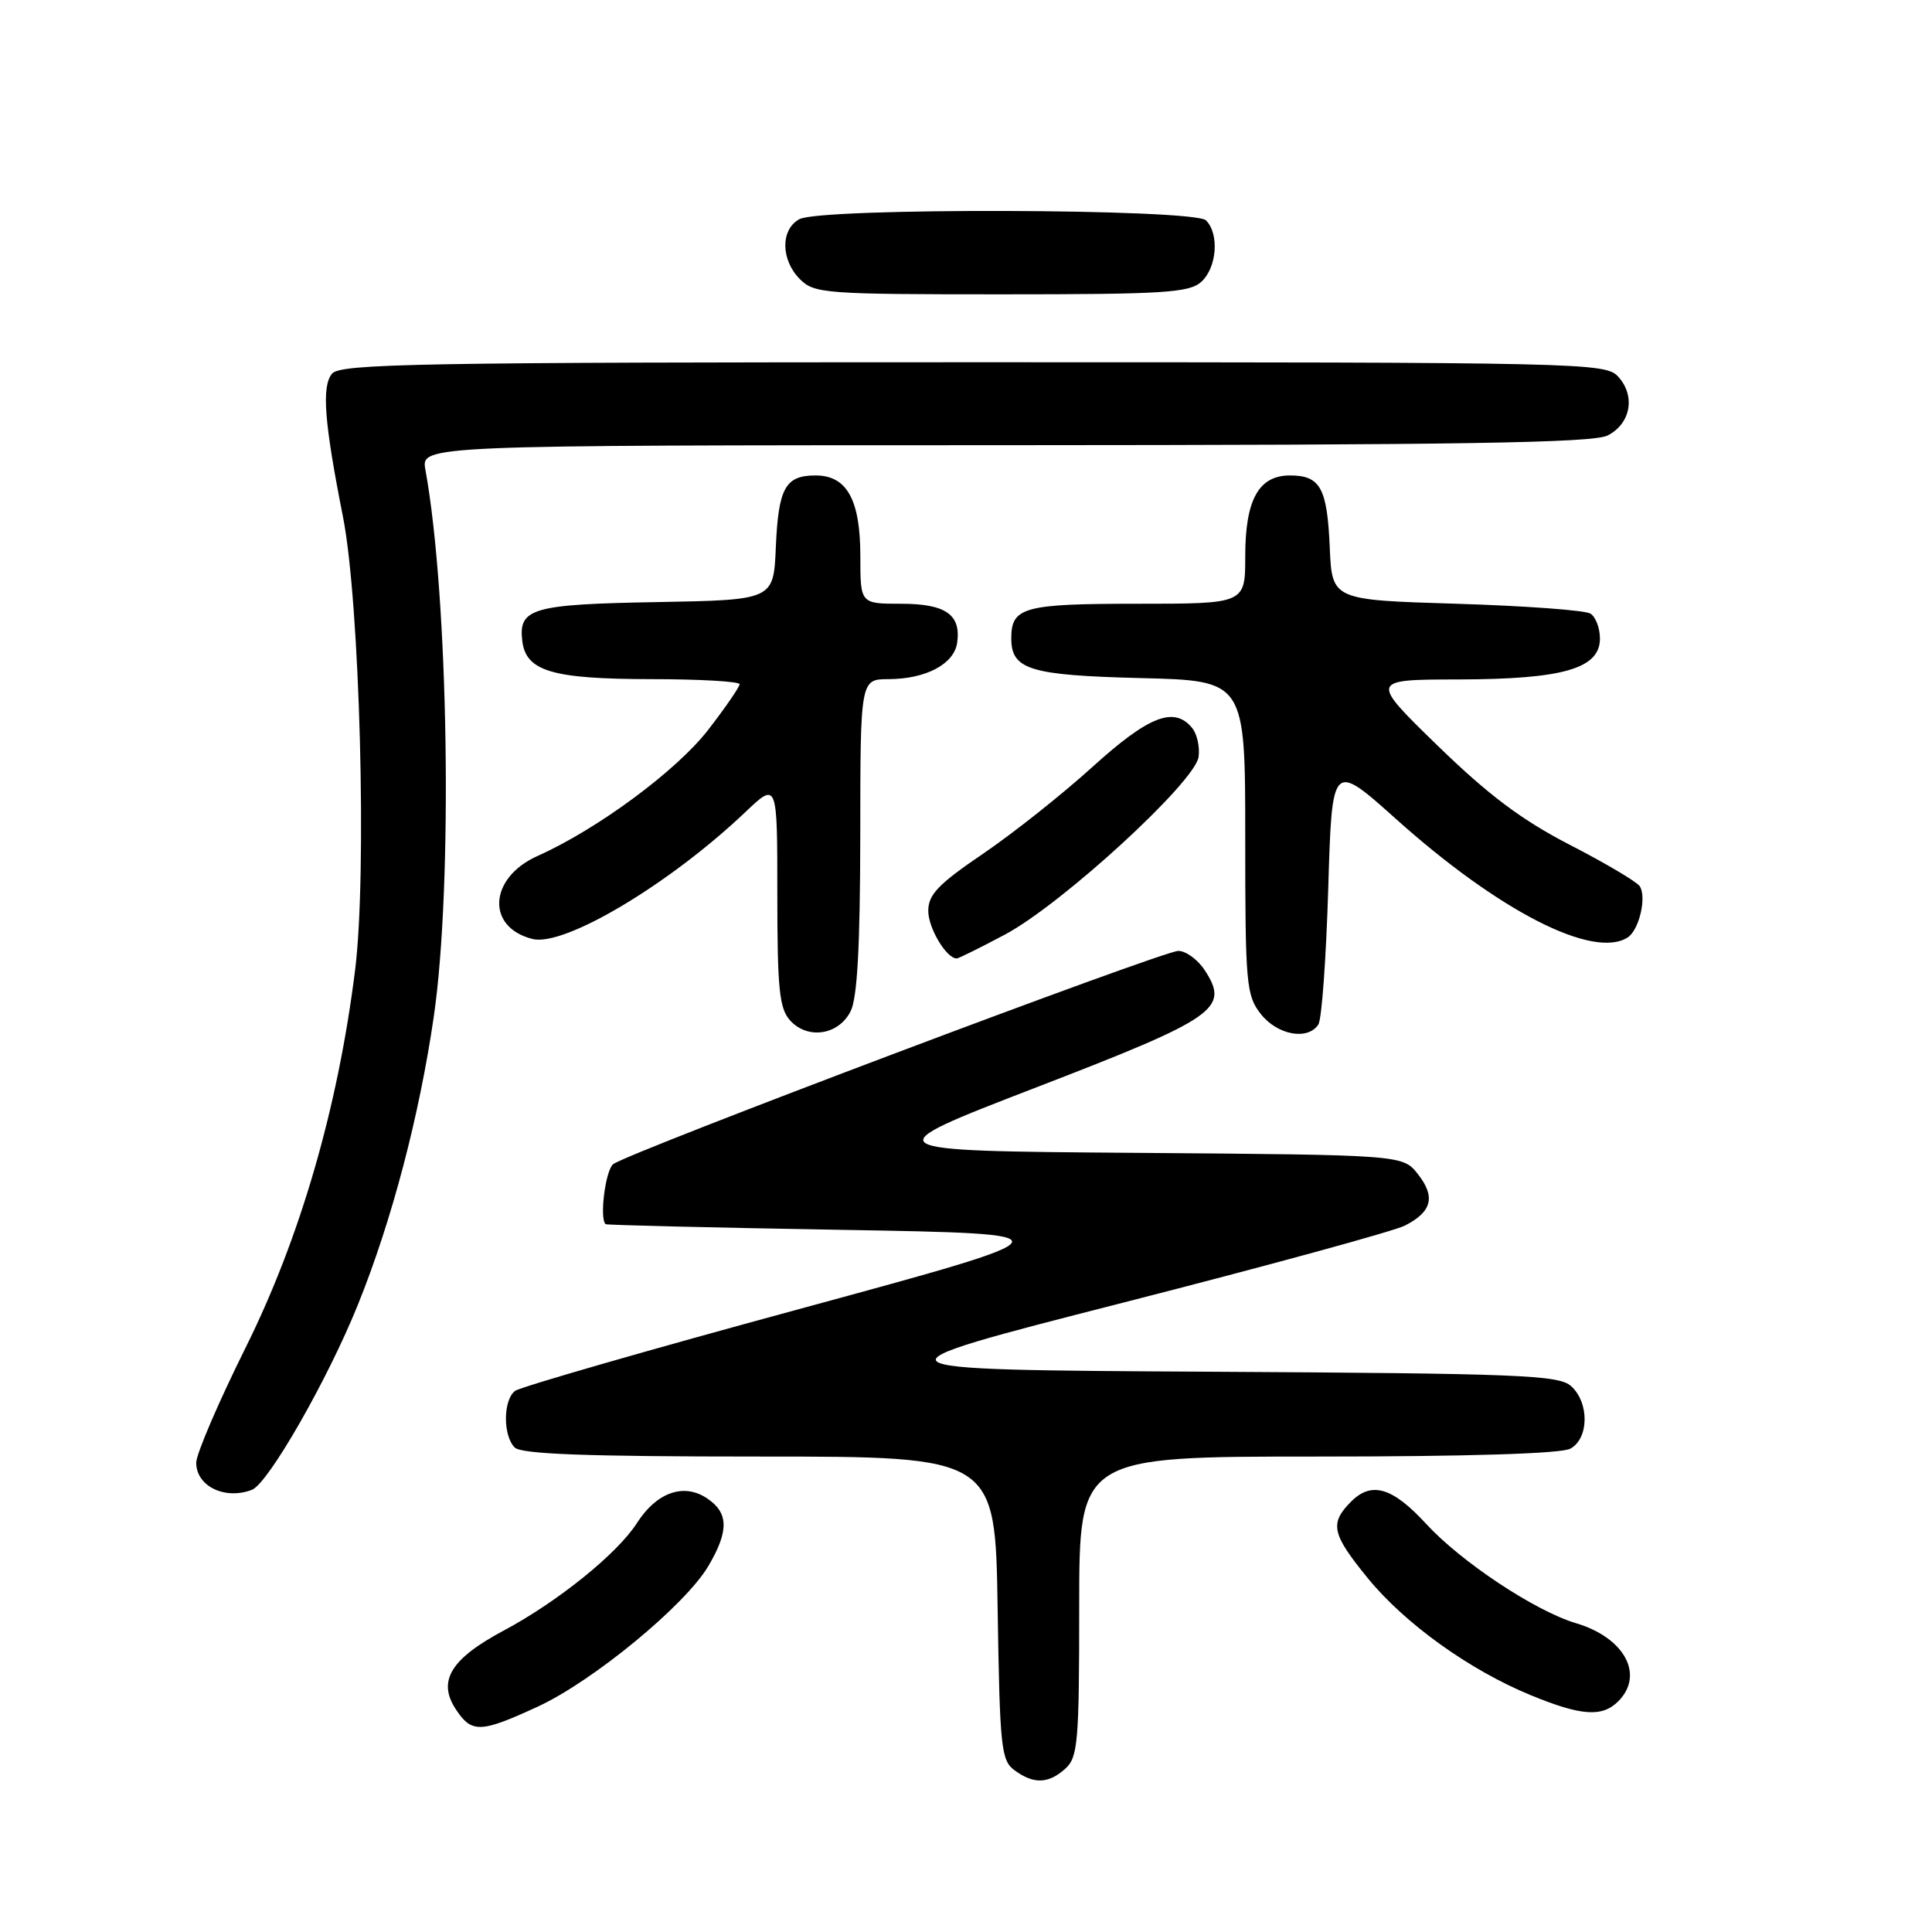 <?xml version="1.0" encoding="UTF-8" standalone="no"?>
<!DOCTYPE svg PUBLIC "-//W3C//DTD SVG 1.1//EN" "http://www.w3.org/Graphics/SVG/1.1/DTD/svg11.dtd" >
<svg xmlns="http://www.w3.org/2000/svg" xmlns:xlink="http://www.w3.org/1999/xlink" version="1.1" viewBox="0 0 256 256">
 <g >
 <path fill="currentColor"
d=" M 141.17 234.35 C 142.83 232.85 143.00 230.80 143.00 212.85 C 143.00 193.00 143.00 193.00 174.57 193.00 C 194.41 193.00 206.85 192.62 208.07 191.96 C 210.55 190.63 210.62 185.87 208.18 183.67 C 206.56 182.20 201.41 181.99 160.20 181.76 C 114.04 181.50 114.04 181.50 148.77 172.62 C 167.87 167.74 184.68 163.14 186.13 162.41 C 189.74 160.58 190.25 158.59 187.88 155.58 C 185.87 153.03 185.87 153.03 150.69 152.76 C 115.50 152.50 115.50 152.50 137.35 144.07 C 161.23 134.86 162.97 133.65 159.62 128.54 C 158.70 127.14 157.13 126.00 156.13 126.00 C 154.05 126.00 83.15 152.75 81.25 154.26 C 80.22 155.07 79.41 161.49 80.25 162.21 C 80.39 162.33 94.45 162.67 111.50 162.96 C 142.50 163.50 142.50 163.50 106.00 173.43 C 85.92 178.88 68.94 183.78 68.25 184.30 C 66.66 185.50 66.63 190.23 68.20 191.80 C 69.08 192.68 77.68 193.00 100.64 193.00 C 131.88 193.00 131.88 193.00 132.19 213.08 C 132.48 231.61 132.65 233.27 134.44 234.58 C 136.99 236.44 138.93 236.37 141.17 234.35 Z  M 71.27 226.13 C 78.59 222.75 90.81 212.68 93.86 207.51 C 96.62 202.83 96.56 200.42 93.63 198.50 C 90.56 196.48 86.98 197.77 84.40 201.81 C 81.82 205.85 73.90 212.24 66.76 216.05 C 59.74 219.79 57.94 222.73 60.38 226.46 C 62.49 229.68 63.65 229.65 71.27 226.13 Z  M 214.43 225.43 C 217.93 221.92 215.26 216.99 208.82 215.08 C 203.44 213.48 193.63 206.98 189.00 201.95 C 184.53 197.08 181.75 196.25 179.05 198.95 C 176.14 201.86 176.45 203.25 181.25 209.13 C 186.16 215.14 194.71 221.28 202.83 224.62 C 209.52 227.37 212.29 227.57 214.43 225.43 Z  M 33.38 197.41 C 35.54 196.58 43.44 182.78 47.44 172.84 C 51.92 161.74 55.56 147.89 57.48 134.70 C 60.02 117.23 59.44 79.12 56.37 62.25 C 55.78 59.00 55.78 59.00 133.14 58.99 C 193.35 58.97 211.05 58.69 213.00 57.71 C 216.08 56.16 216.75 52.48 214.43 49.92 C 212.74 48.06 210.22 48.00 128.97 48.00 C 55.64 48.00 45.09 48.19 44.00 49.51 C 42.60 51.19 42.95 55.86 45.45 68.50 C 47.68 79.84 48.65 115.81 47.05 128.56 C 44.77 146.81 39.77 164.05 32.52 178.62 C 28.94 185.83 26.00 192.67 26.00 193.82 C 26.00 196.93 29.80 198.78 33.38 197.41 Z  M 112.71 134.00 C 113.60 132.23 113.97 125.41 113.99 110.75 C 114.00 90.00 114.00 90.00 117.75 89.99 C 122.70 89.97 126.42 87.99 126.83 85.17 C 127.36 81.43 125.30 80.00 119.38 80.00 C 114.00 80.00 114.00 80.00 114.00 73.72 C 114.00 66.21 112.22 63.00 108.07 63.00 C 104.05 63.00 103.14 64.65 102.80 72.54 C 102.50 79.50 102.50 79.50 87.07 79.78 C 70.55 80.07 68.70 80.60 69.20 84.89 C 69.67 88.94 73.12 89.97 86.25 89.99 C 92.71 89.99 98.00 90.30 98.00 90.66 C 98.00 91.02 96.14 93.73 93.86 96.68 C 89.68 102.10 79.19 109.86 71.23 113.42 C 64.78 116.30 64.37 122.87 70.56 124.42 C 74.76 125.48 88.69 117.17 98.75 107.62 C 103.00 103.58 103.00 103.58 103.00 118.46 C 103.00 131.06 103.26 133.63 104.70 135.22 C 107.02 137.78 111.12 137.16 112.71 134.00 Z  M 174.69 135.75 C 175.14 135.06 175.72 126.95 176.00 117.71 C 176.50 100.93 176.50 100.93 185.00 108.54 C 198.62 120.74 211.11 127.13 215.67 124.22 C 217.20 123.25 218.23 118.81 217.26 117.41 C 216.84 116.81 212.68 114.35 208.00 111.94 C 201.63 108.65 197.24 105.36 190.50 98.81 C 181.50 90.05 181.50 90.05 193.28 90.03 C 207.14 90.00 212.00 88.59 212.00 84.61 C 212.00 83.24 211.44 81.75 210.75 81.31 C 210.06 80.86 202.07 80.28 193.00 80.00 C 176.50 79.50 176.50 79.50 176.20 72.54 C 175.86 64.65 174.95 63.00 170.93 63.00 C 166.78 63.00 165.00 66.21 165.00 73.72 C 165.00 80.00 165.00 80.00 150.70 80.00 C 135.64 80.00 134.00 80.45 134.00 84.58 C 134.00 88.73 136.43 89.48 151.15 89.85 C 165.00 90.19 165.00 90.19 165.00 110.96 C 165.00 130.46 165.13 131.89 167.07 134.37 C 169.27 137.16 173.30 137.89 174.69 135.75 Z  M 133.17 123.83 C 140.73 119.80 158.38 103.60 158.82 100.29 C 159.00 98.96 158.61 97.23 157.95 96.44 C 155.56 93.56 152.20 94.88 144.78 101.60 C 140.78 105.23 134.24 110.42 130.25 113.13 C 124.32 117.16 123.00 118.54 123.00 120.70 C 123.00 122.98 125.40 127.00 126.77 127.00 C 127.02 127.00 129.90 125.57 133.17 123.83 Z  M 159.17 37.35 C 161.25 35.47 161.59 30.99 159.80 29.20 C 158.24 27.64 108.82 27.49 105.93 29.04 C 103.41 30.39 103.44 34.44 106.00 37.00 C 107.89 38.89 109.33 39.00 132.67 39.00 C 154.22 39.00 157.57 38.79 159.17 37.35 Z "/>
</g>
</svg>